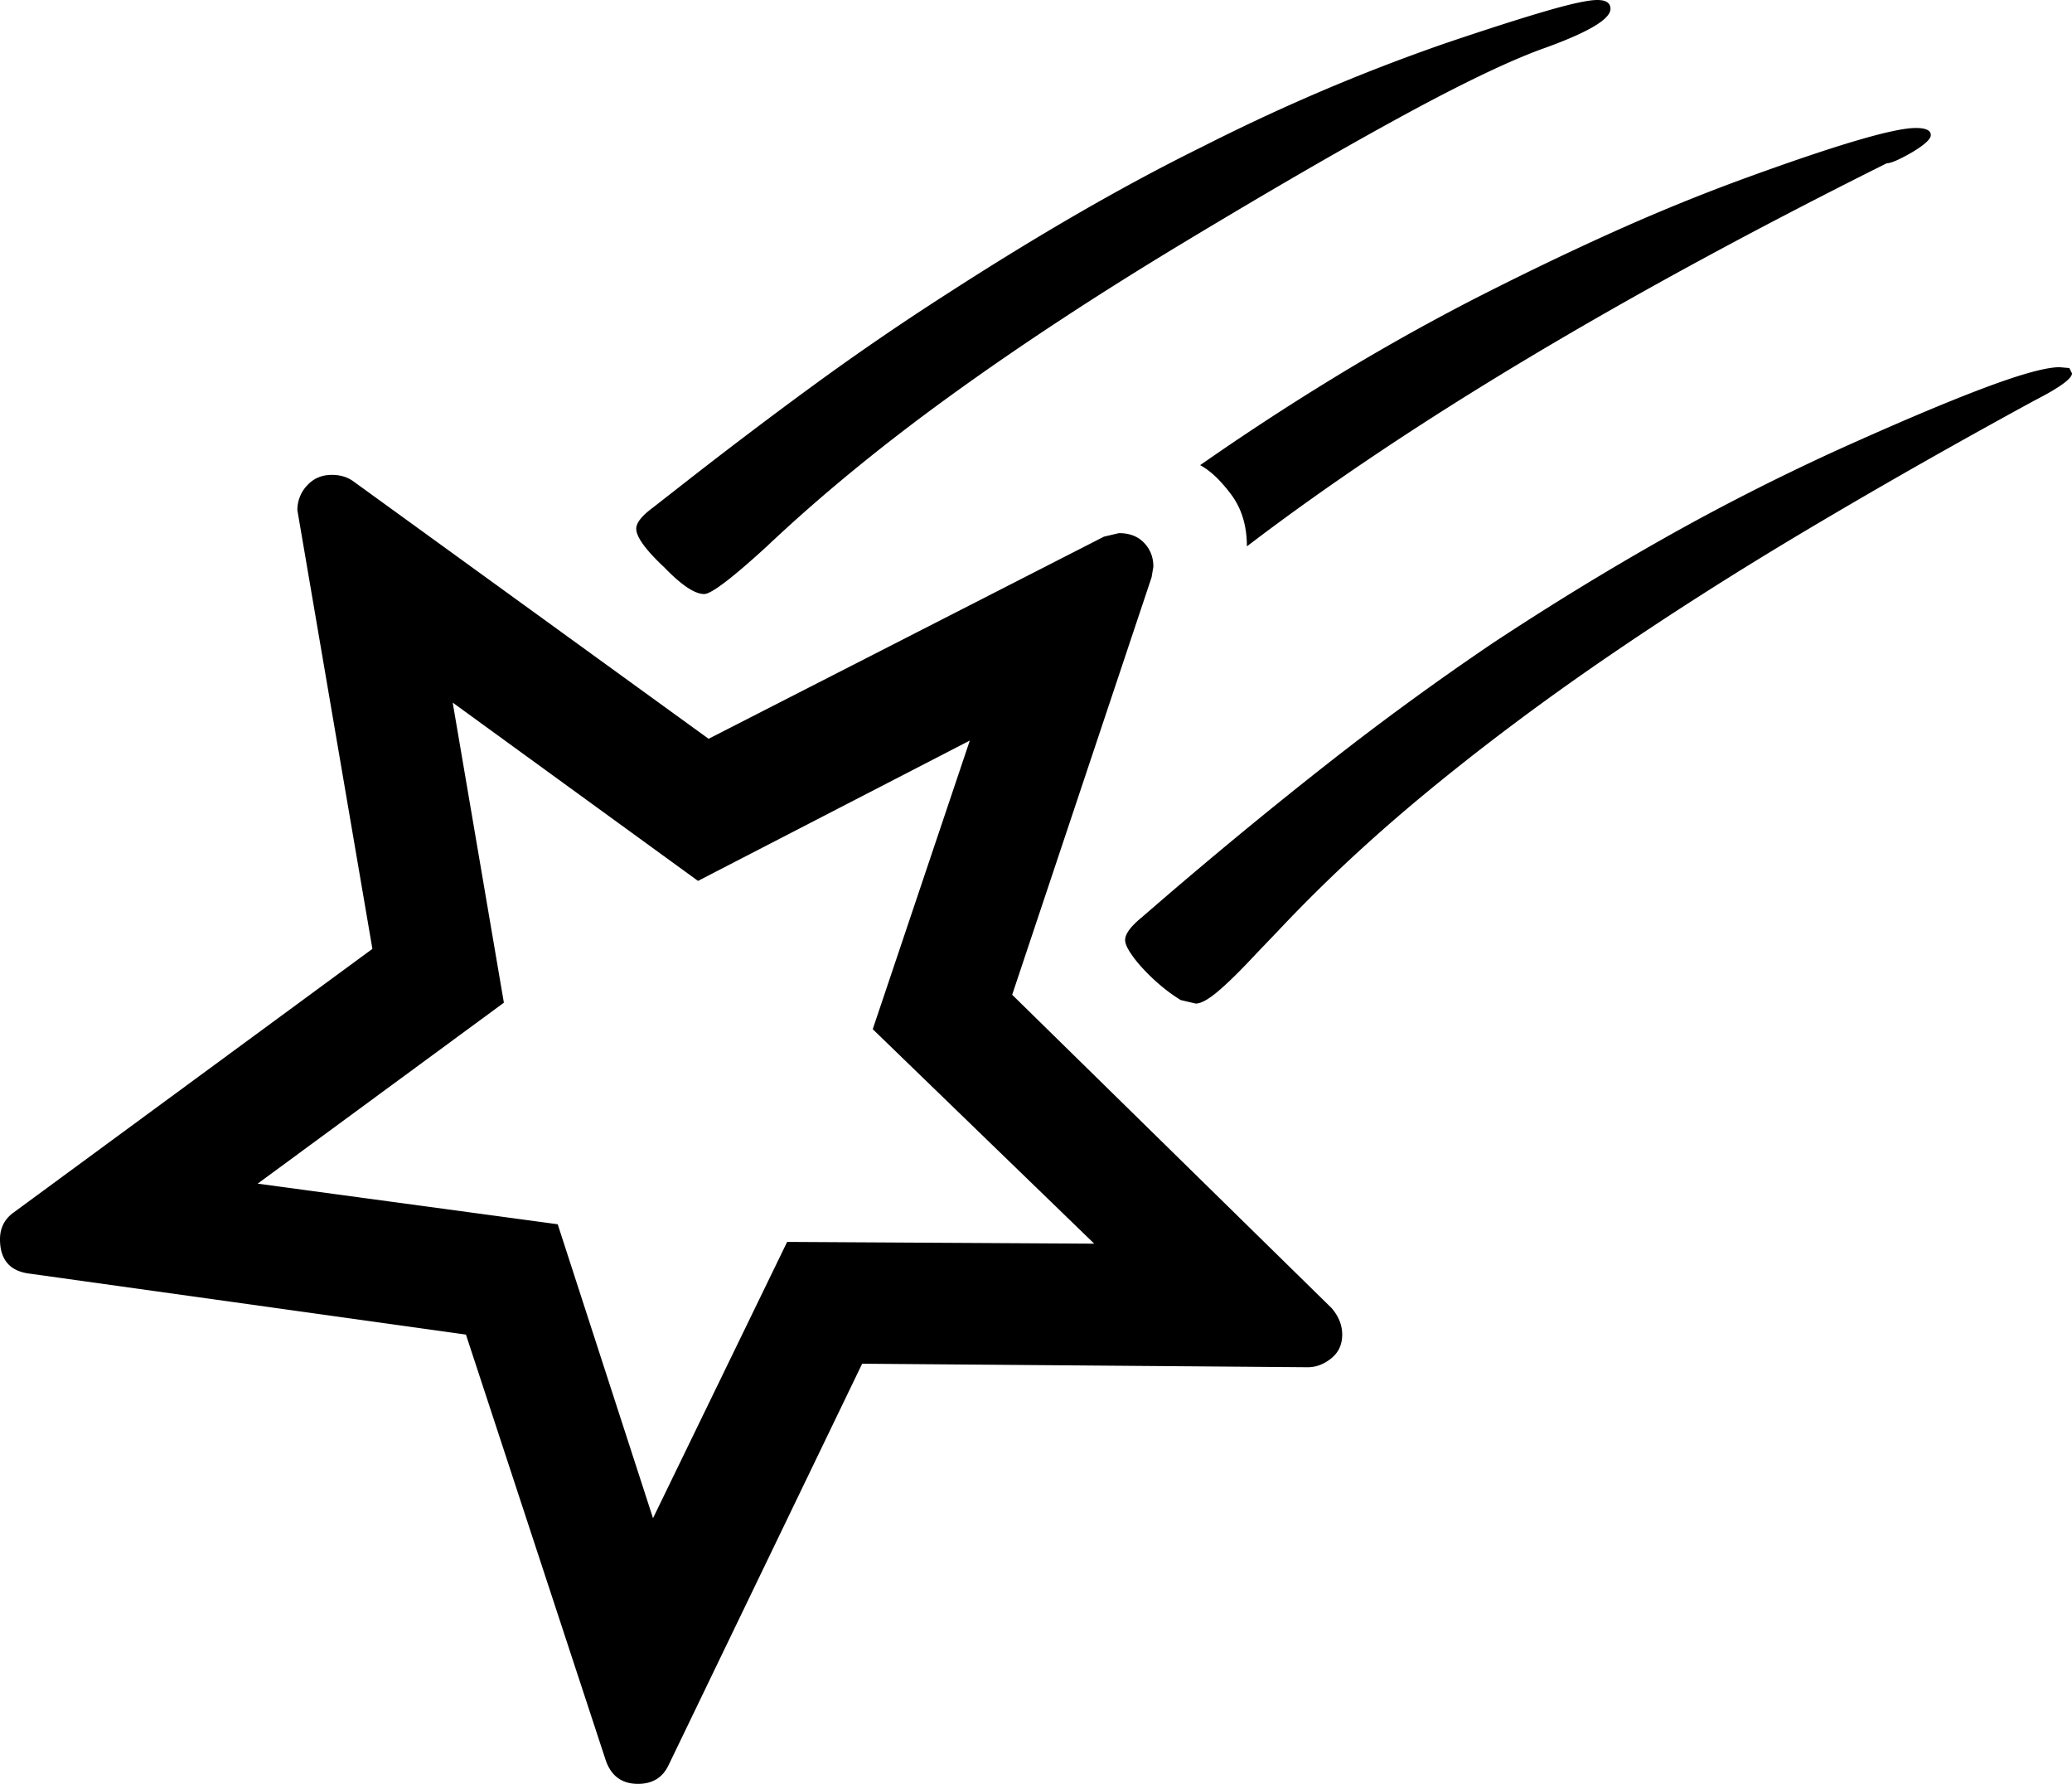 <svg viewBox="0 0 2348 2021" xmlns="http://www.w3.org/2000/svg"><path d="m2345 417 3 6q0 9-43 31-134 73-256 145.5t-230 146.5q-108 74-201.5 151t-169.5 158l-24 25q-26 28-43 42.5t-26 14.5l-17-4a184.58 184.58 0 0 1 -24.5-18 225.38 225.38 0 0 1 -20-19.5 130.6 130.6 0 0 1 -13.5-17.5q-5-8-5-13 0-10 18-25l29-25q91-78 182-149.5t187-136.5q97-64 193.5-118.5t199.5-101.5q102-46 164.5-69.5t85.5-23.5zm-1624 182q0-10 19-24l32-25q74-58 148.5-112.5t152.5-104.5q79-51 151-92.5t139-74.5q67-34 135-63t140-54q71-24 114-36.5t58-12.5q15 0 15 10 0 18-79 46-57 21-158 76t-247 143q-146 88-263.5 173t-208.5 171q-59 54-71 54-16 0-45-30-32-30-32-44zm171 808 348 2-251-243 110-327-308 159-278-202 58 340-279 205 340 46 108 333zm629 105q0 17-12.5 27t-26.5 10l-505-4-219 454q-10 22-35 22-28 0-37-28l-158-481-494-69q-34-4-34-39 0-19 15-30l407-299-84-491-1-6a40.14 40.14 0 0 1 11-28q11-12 28-12 14 0 24 7l403 292 448-229 17-4q18 0 28.5 11t10.5 27l-2 12-158 473 362 355q12 14 12 30zm650-1367q17 0 17 8 0 7-22 20-21 12-28 12-451 225-725 434 0-35-18-59t-35-33q73-51 149-97.5t157-88.5q82-42 159.5-77t154.5-63q154-56 191-56z"/></svg>